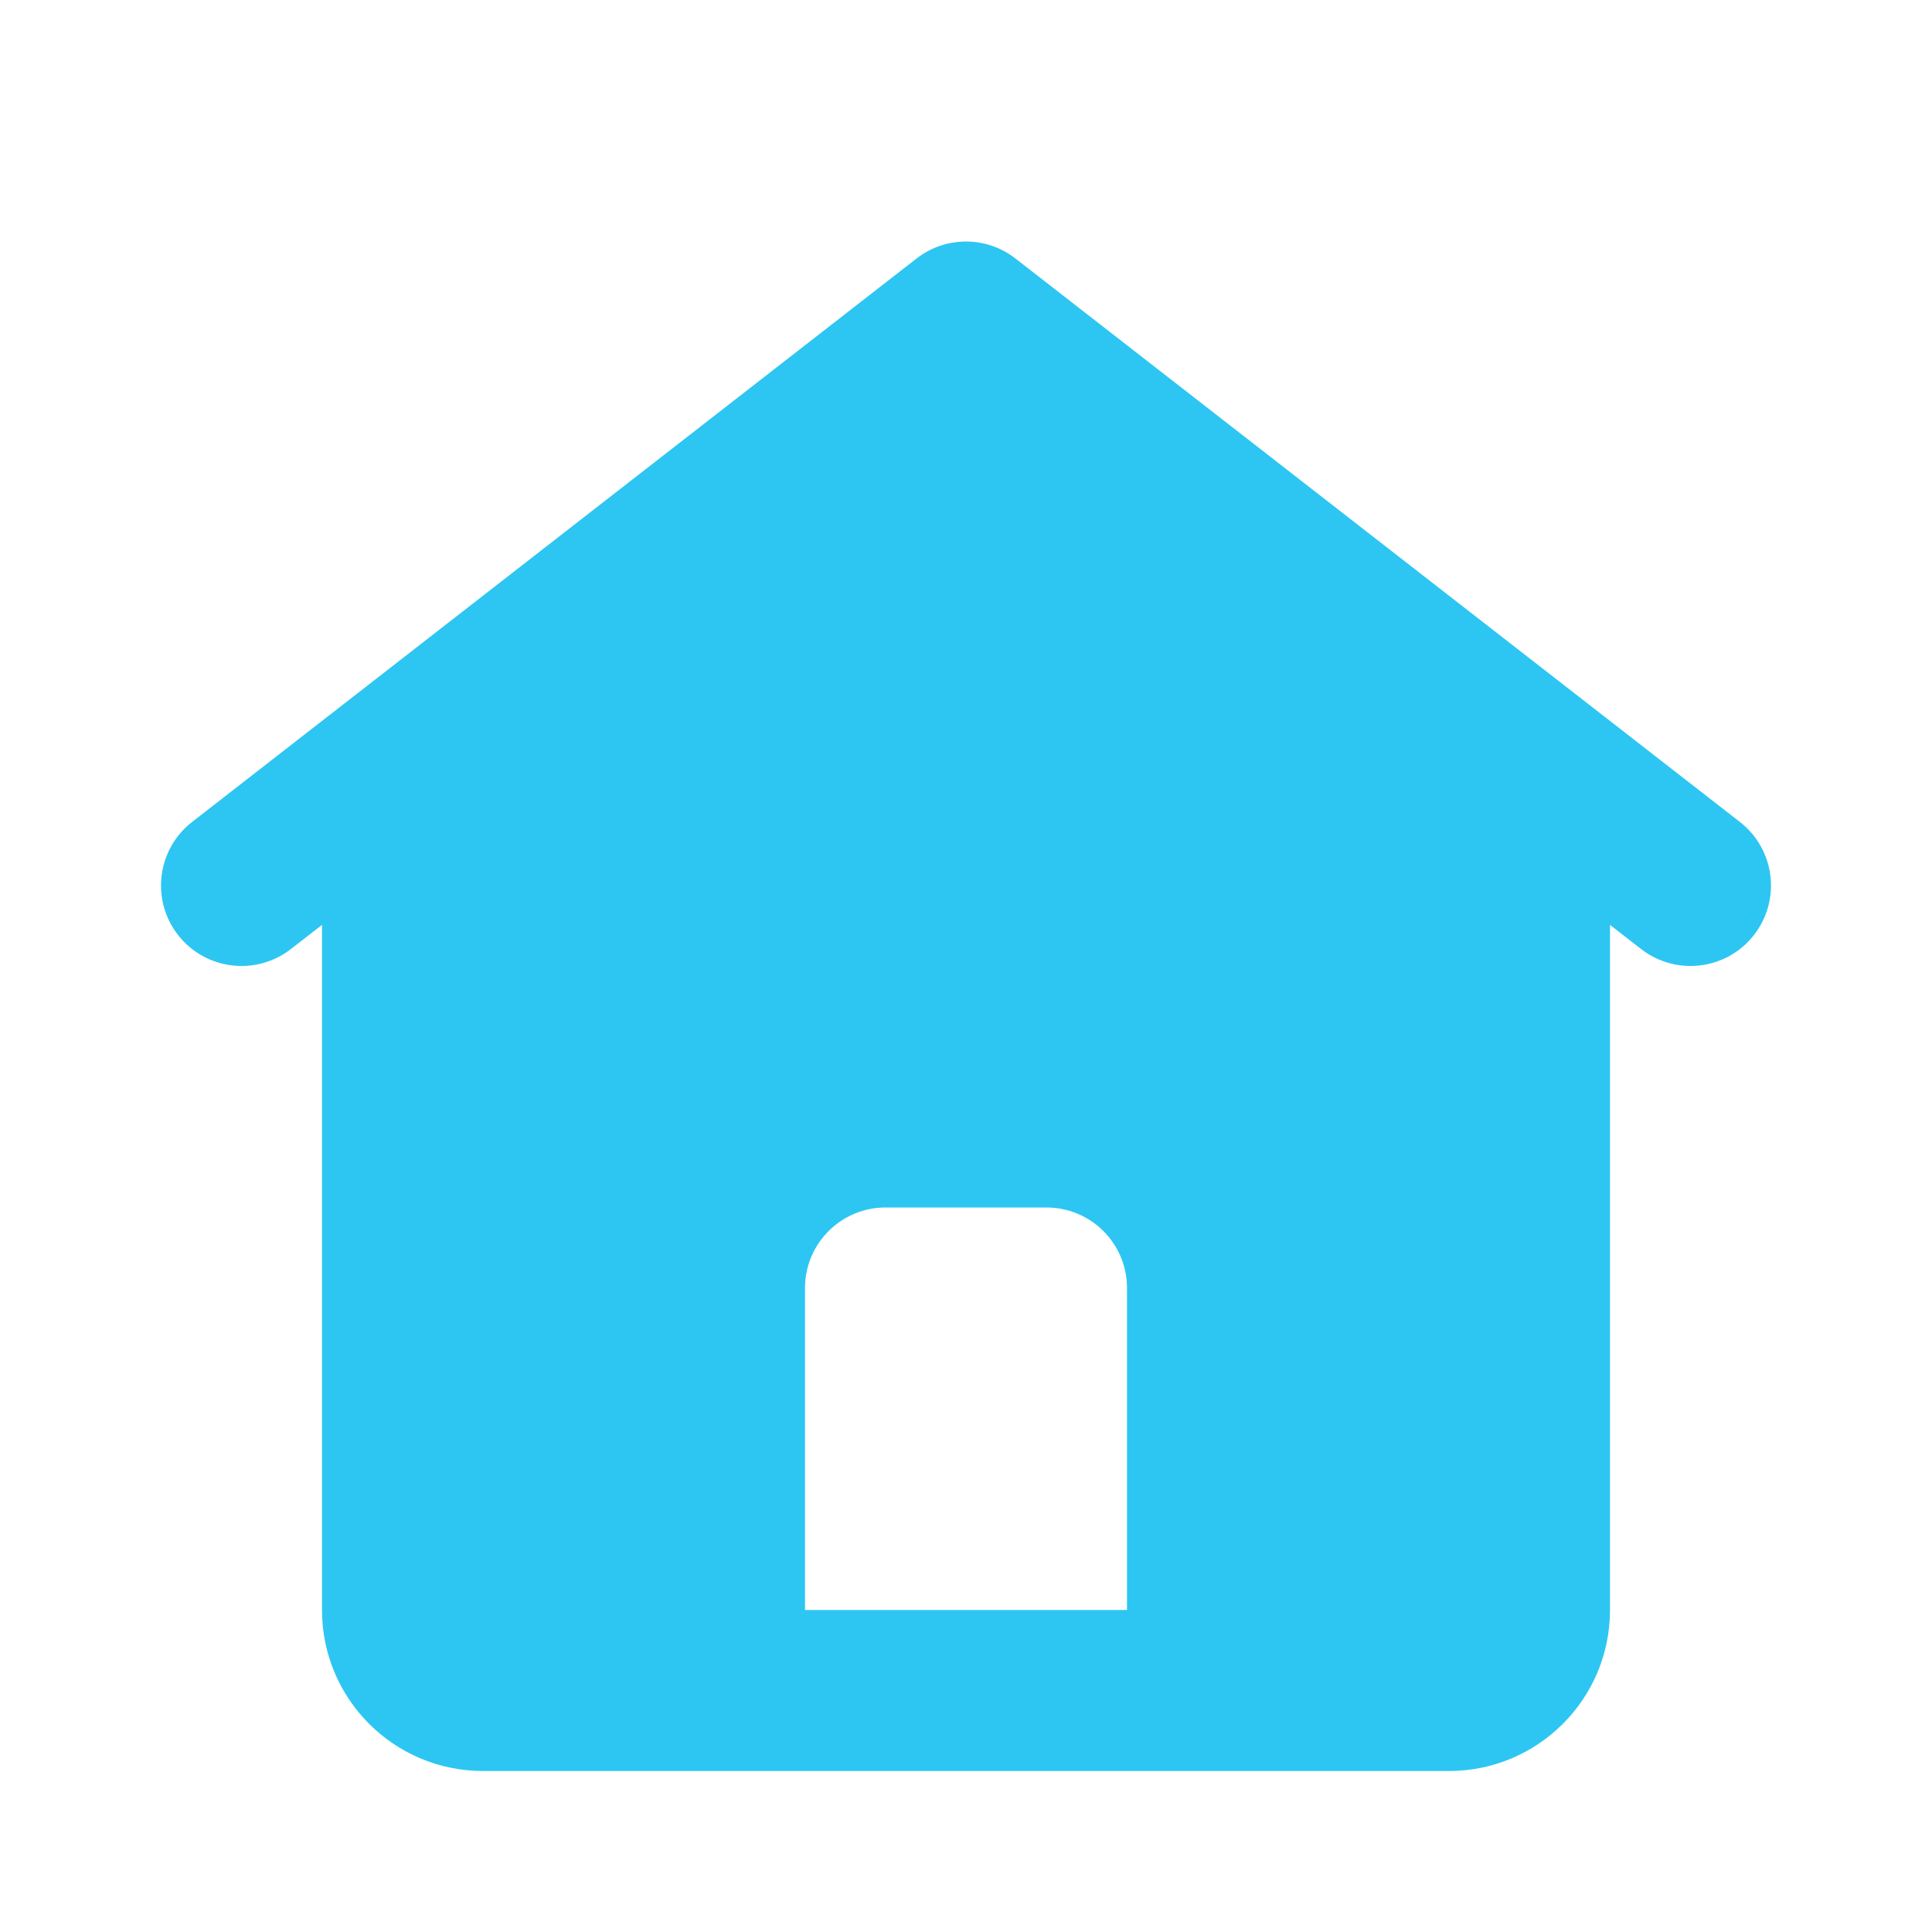<svg width="24" height="24" viewBox="0 0 24 24" fill="none" xmlns="http://www.w3.org/2000/svg">
<path fill-rule="evenodd" clip-rule="evenodd" d="M11.386 3.211C11.747 2.93 12.253 2.93 12.614 3.211L21.614 10.211C22.05 10.55 22.128 11.178 21.789 11.614C21.45 12.05 20.822 12.128 20.386 11.789L20 11.489V20C20 21.105 19.105 22 18 22H6C4.895 22 4 21.105 4 20V11.489L3.614 11.789C3.178 12.128 2.55 12.05 2.211 11.614C1.872 11.178 1.95 10.55 2.386 10.211L11.386 3.211ZM11 15C10.448 15 10 15.448 10 16V20H14V16C14 15.448 13.552 15 13 15H11Z" fill="#2DC6F2"/>
</svg>
